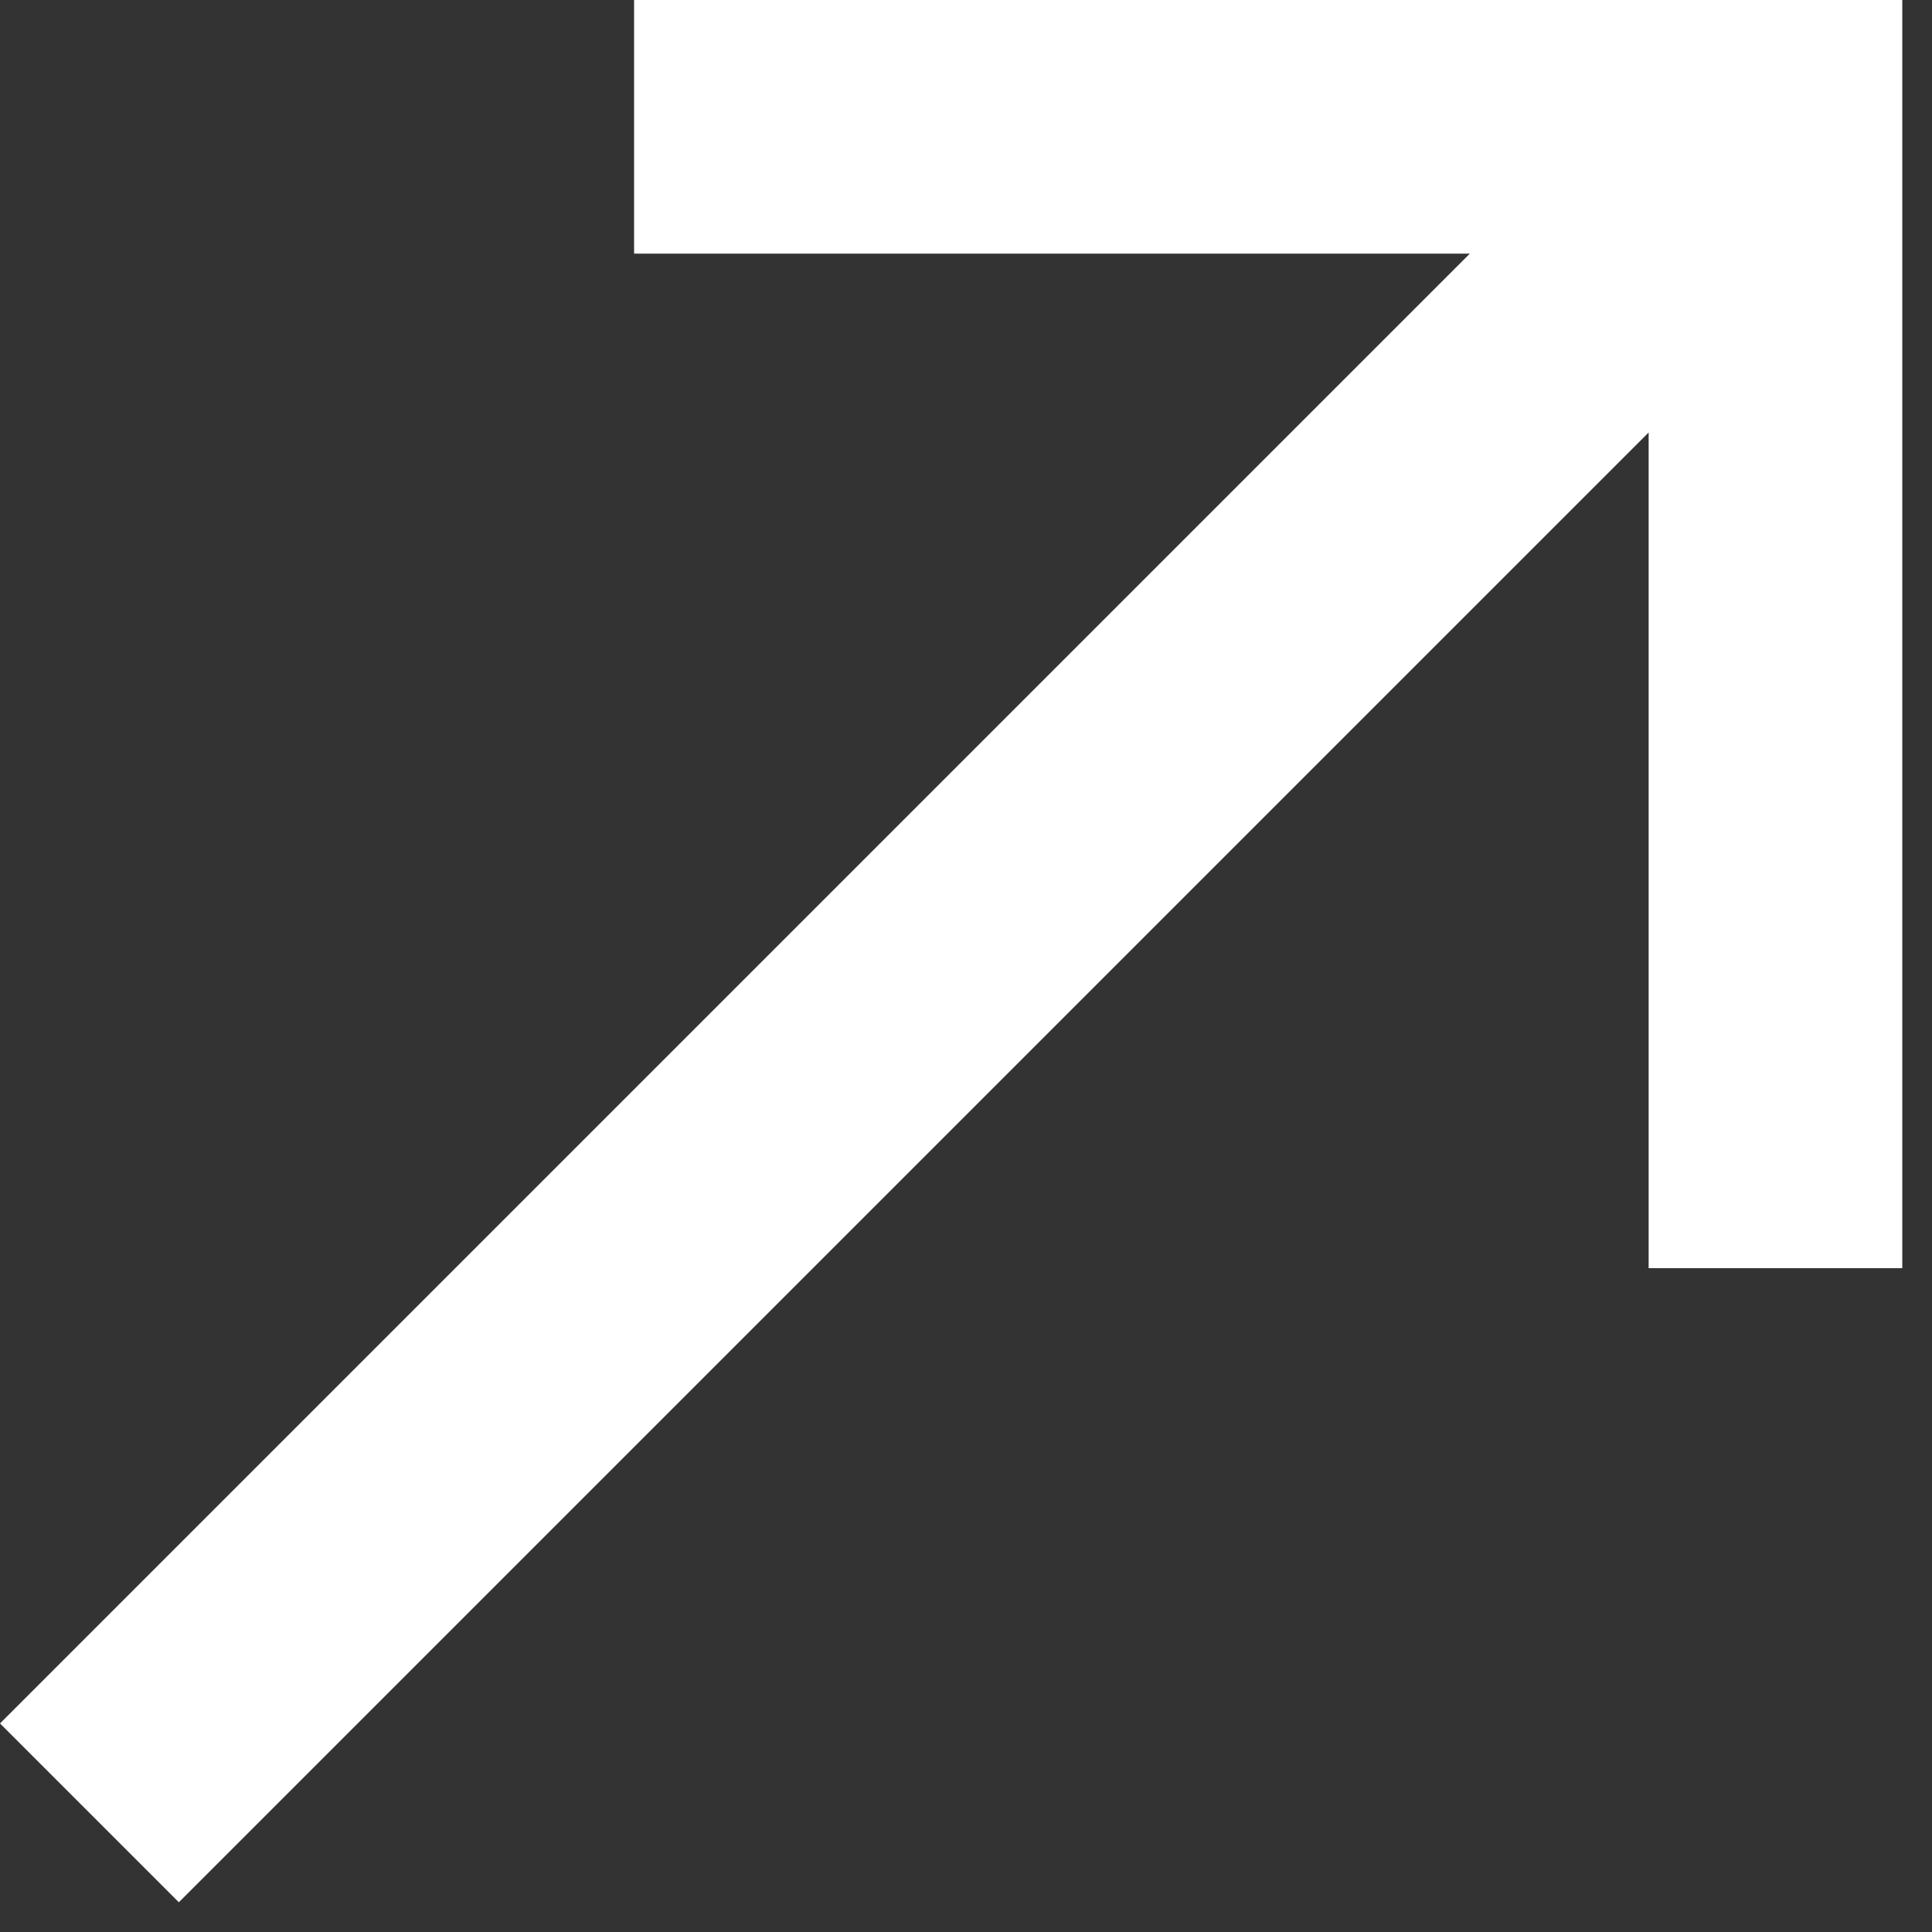 <svg width="39" height="39" viewBox="0 0 39 39" fill="none" xmlns="http://www.w3.org/2000/svg">
<rect x="0" y="0" width="39" height="39" fill="#333333" stroke="none"/>
<path id="Vector" d="M12.8 0V5.12H29.67L0 34.79L3.61 38.4L33.28 8.73V25.6H38.4V0H12.8Z" fill="white"/>
</svg>
